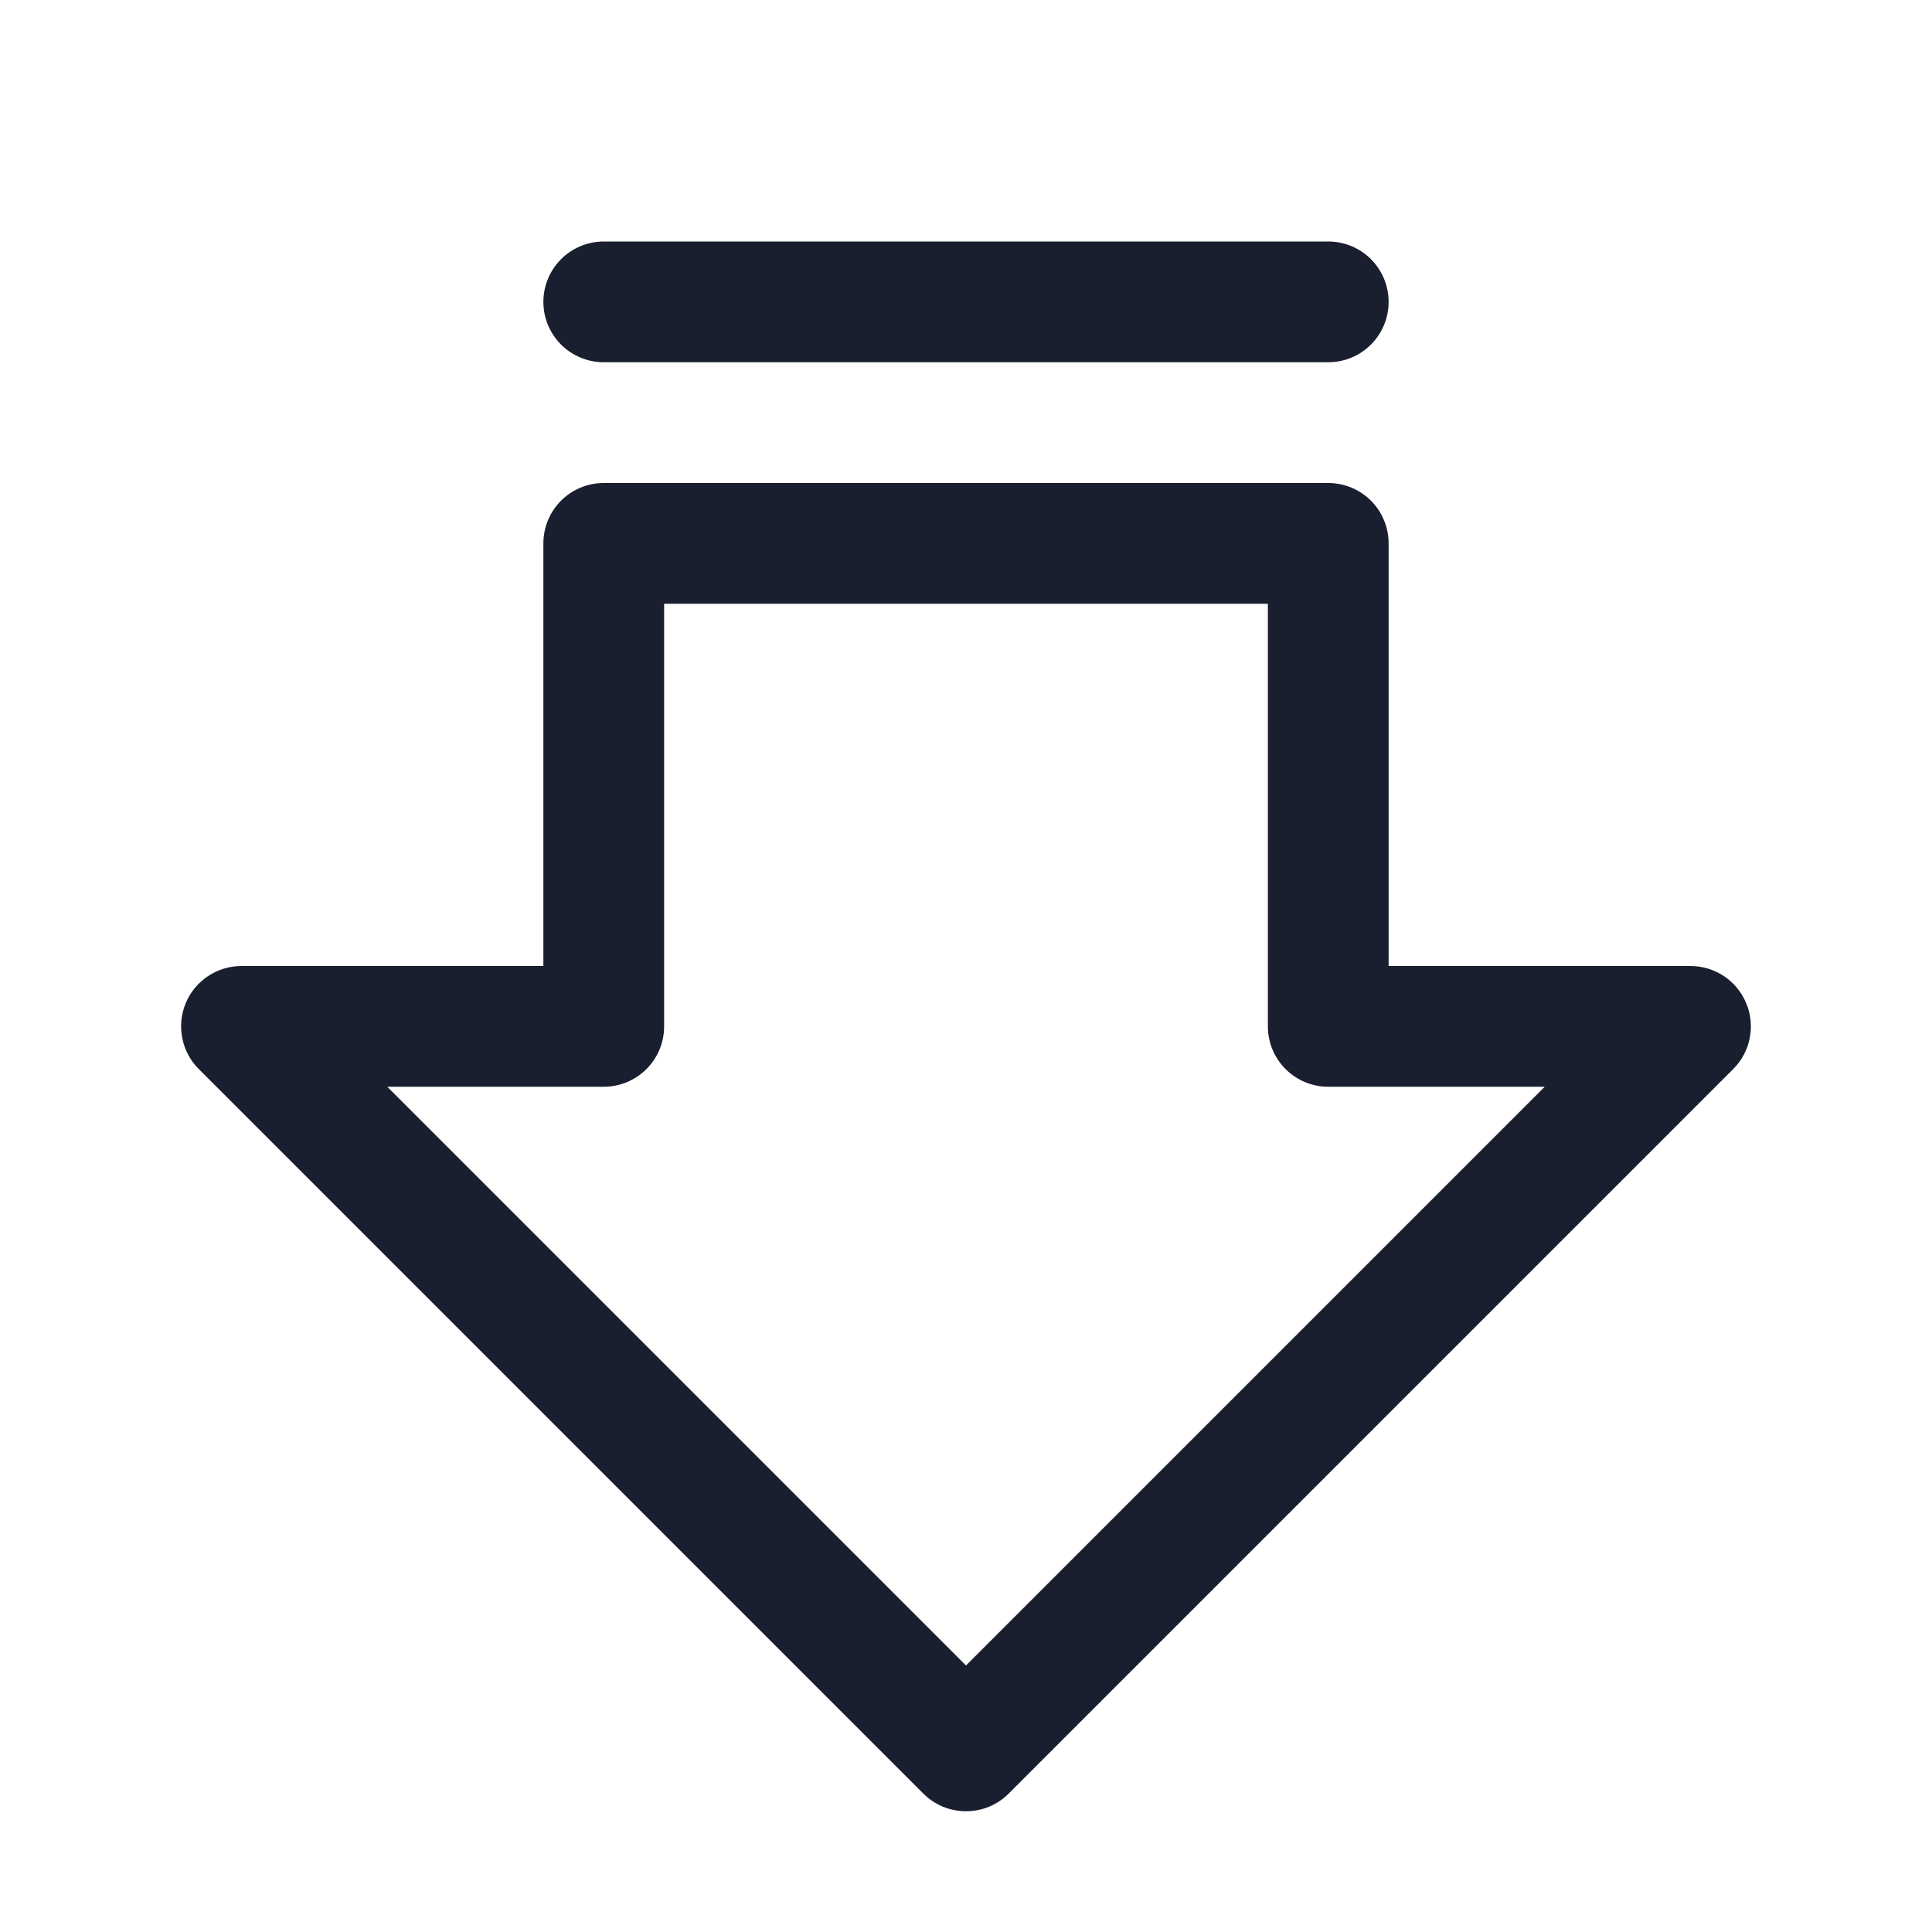 <svg width="20" height="20" viewBox="0 0 20 20" fill="none" xmlns="http://www.w3.org/2000/svg">
<path d="M18.077 10.386C18.03 10.272 17.95 10.174 17.847 10.105C17.744 10.037 17.624 10 17.5 10H14.375V5.625C14.375 5.459 14.309 5.3 14.192 5.183C14.075 5.066 13.916 5 13.75 5H6.25C6.084 5 5.925 5.066 5.808 5.183C5.691 5.3 5.625 5.459 5.625 5.625V10H2.5C2.376 10 2.255 10.037 2.153 10.105C2.05 10.174 1.969 10.271 1.922 10.386C1.875 10.5 1.862 10.626 1.887 10.747C1.911 10.868 1.97 10.98 2.058 11.067L9.558 18.567C9.616 18.625 9.685 18.671 9.761 18.703C9.837 18.734 9.918 18.75 10 18.75C10.082 18.75 10.164 18.734 10.239 18.703C10.315 18.671 10.384 18.625 10.442 18.567L17.942 11.067C18.03 10.98 18.089 10.868 18.113 10.747C18.137 10.626 18.125 10.5 18.077 10.386ZM10 17.241L4.009 11.25H6.25C6.416 11.25 6.575 11.184 6.692 11.067C6.809 10.95 6.875 10.791 6.875 10.625V6.25H13.125V10.625C13.125 10.791 13.191 10.95 13.308 11.067C13.425 11.184 13.584 11.25 13.75 11.25H15.991L10 17.241ZM5.625 3.125C5.625 2.959 5.691 2.8 5.808 2.683C5.925 2.566 6.084 2.5 6.25 2.5H13.75C13.916 2.5 14.075 2.566 14.192 2.683C14.309 2.8 14.375 2.959 14.375 3.125C14.375 3.291 14.309 3.45 14.192 3.567C14.075 3.684 13.916 3.75 13.75 3.75H6.25C6.084 3.75 5.925 3.684 5.808 3.567C5.691 3.45 5.625 3.291 5.625 3.125Z" fill="#191F2E"/>
</svg>
